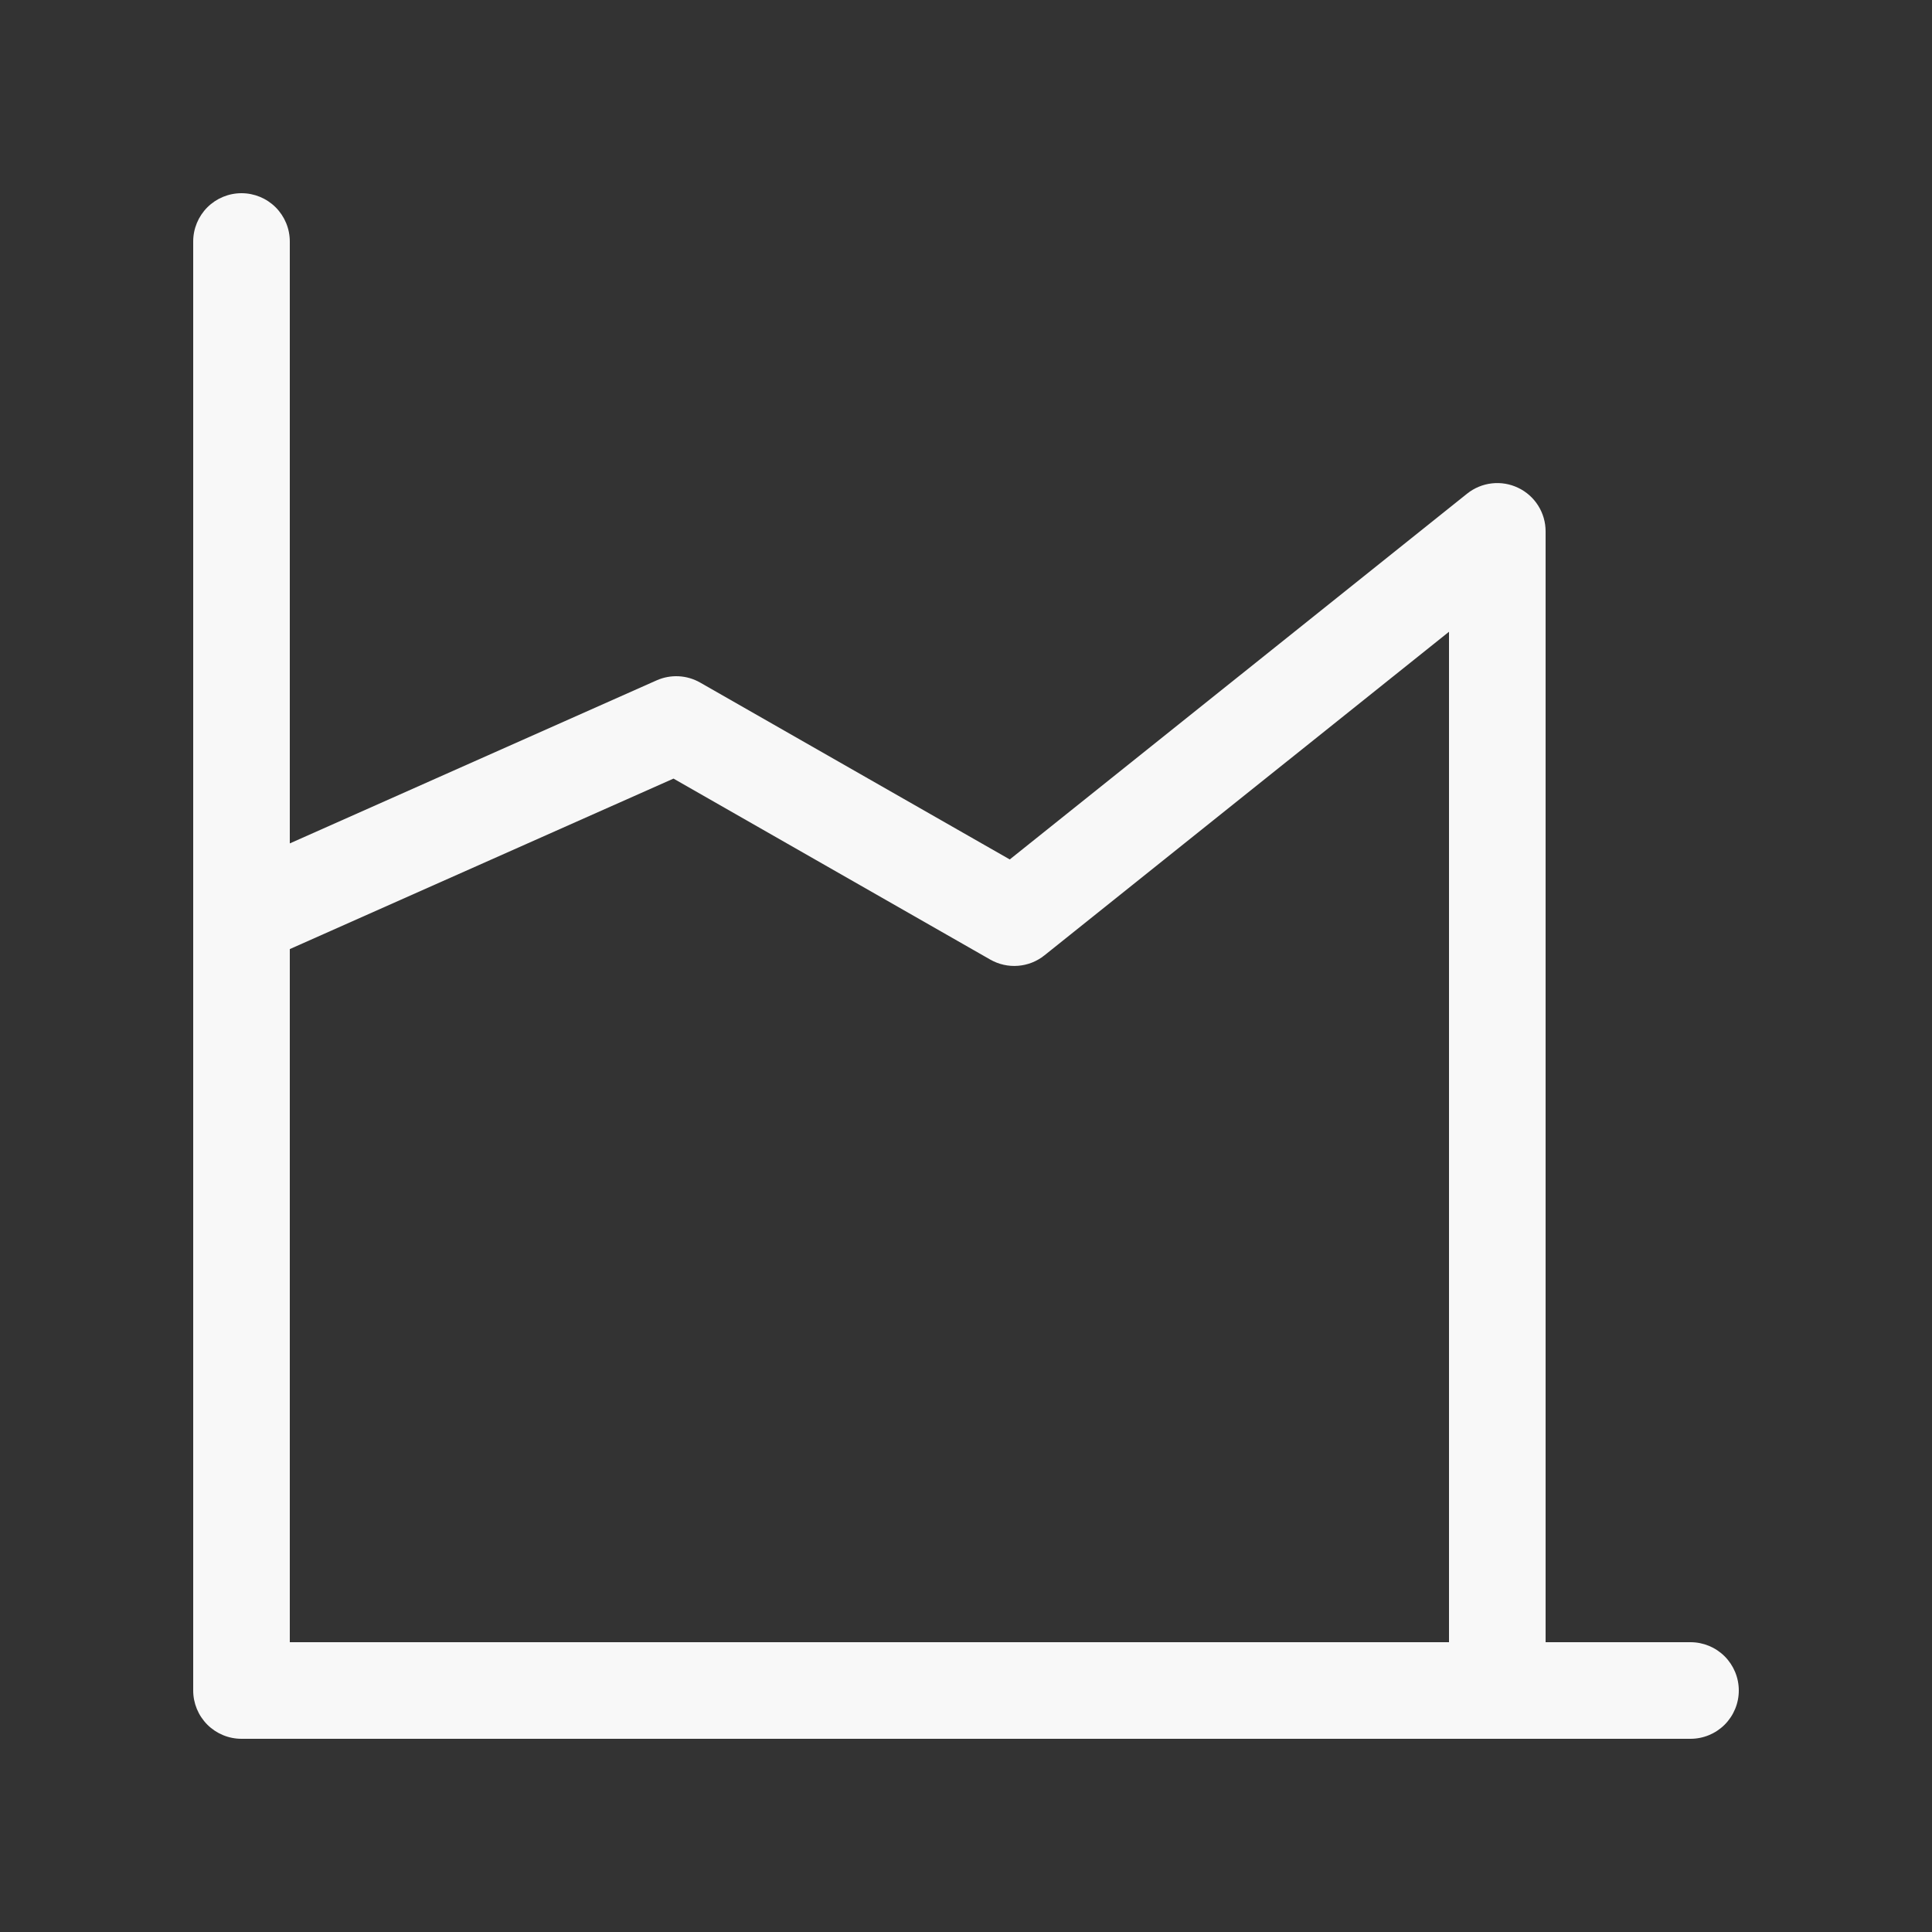 <svg width="57" height="57" viewBox="0 0 57 57" fill="none" xmlns="http://www.w3.org/2000/svg">
<rect x="0" y="0" width="57" height="57" fill="#333333" stroke="none"/>
<g id="fluent:data-area-20-regular">
<path id="Vector" d="M8.55 7.125C8.55 6.747 8.4 6.385 8.133 6.117C7.865 5.85 7.503 5.7 7.125 5.7C6.747 5.7 6.385 5.85 6.117 6.117C5.85 6.385 5.7 6.747 5.7 7.125V49.875C5.7 50.253 5.85 50.615 6.117 50.883C6.385 51.15 6.747 51.3 7.125 51.3H49.875C50.253 51.3 50.615 51.15 50.883 50.883C51.15 50.615 51.3 50.253 51.3 49.875C51.3 49.497 51.15 49.135 50.883 48.867C50.615 48.6 50.253 48.45 49.875 48.45H45.6V15.675C45.6 15.407 45.524 15.144 45.381 14.917C45.238 14.691 45.034 14.508 44.792 14.393C44.55 14.276 44.281 14.231 44.014 14.261C43.748 14.291 43.495 14.396 43.286 14.563L29.791 25.356L20.657 20.138C20.463 20.027 20.245 19.963 20.022 19.952C19.799 19.941 19.576 19.982 19.372 20.073L8.55 24.883V7.125ZM8.55 28.001L19.87 22.971L29.218 28.312C29.466 28.453 29.751 28.517 30.035 28.494C30.32 28.472 30.591 28.365 30.814 28.186L42.75 18.639V48.45H8.55V28.001Z" fill="#F8F8F8"/>
</g>
</svg>
